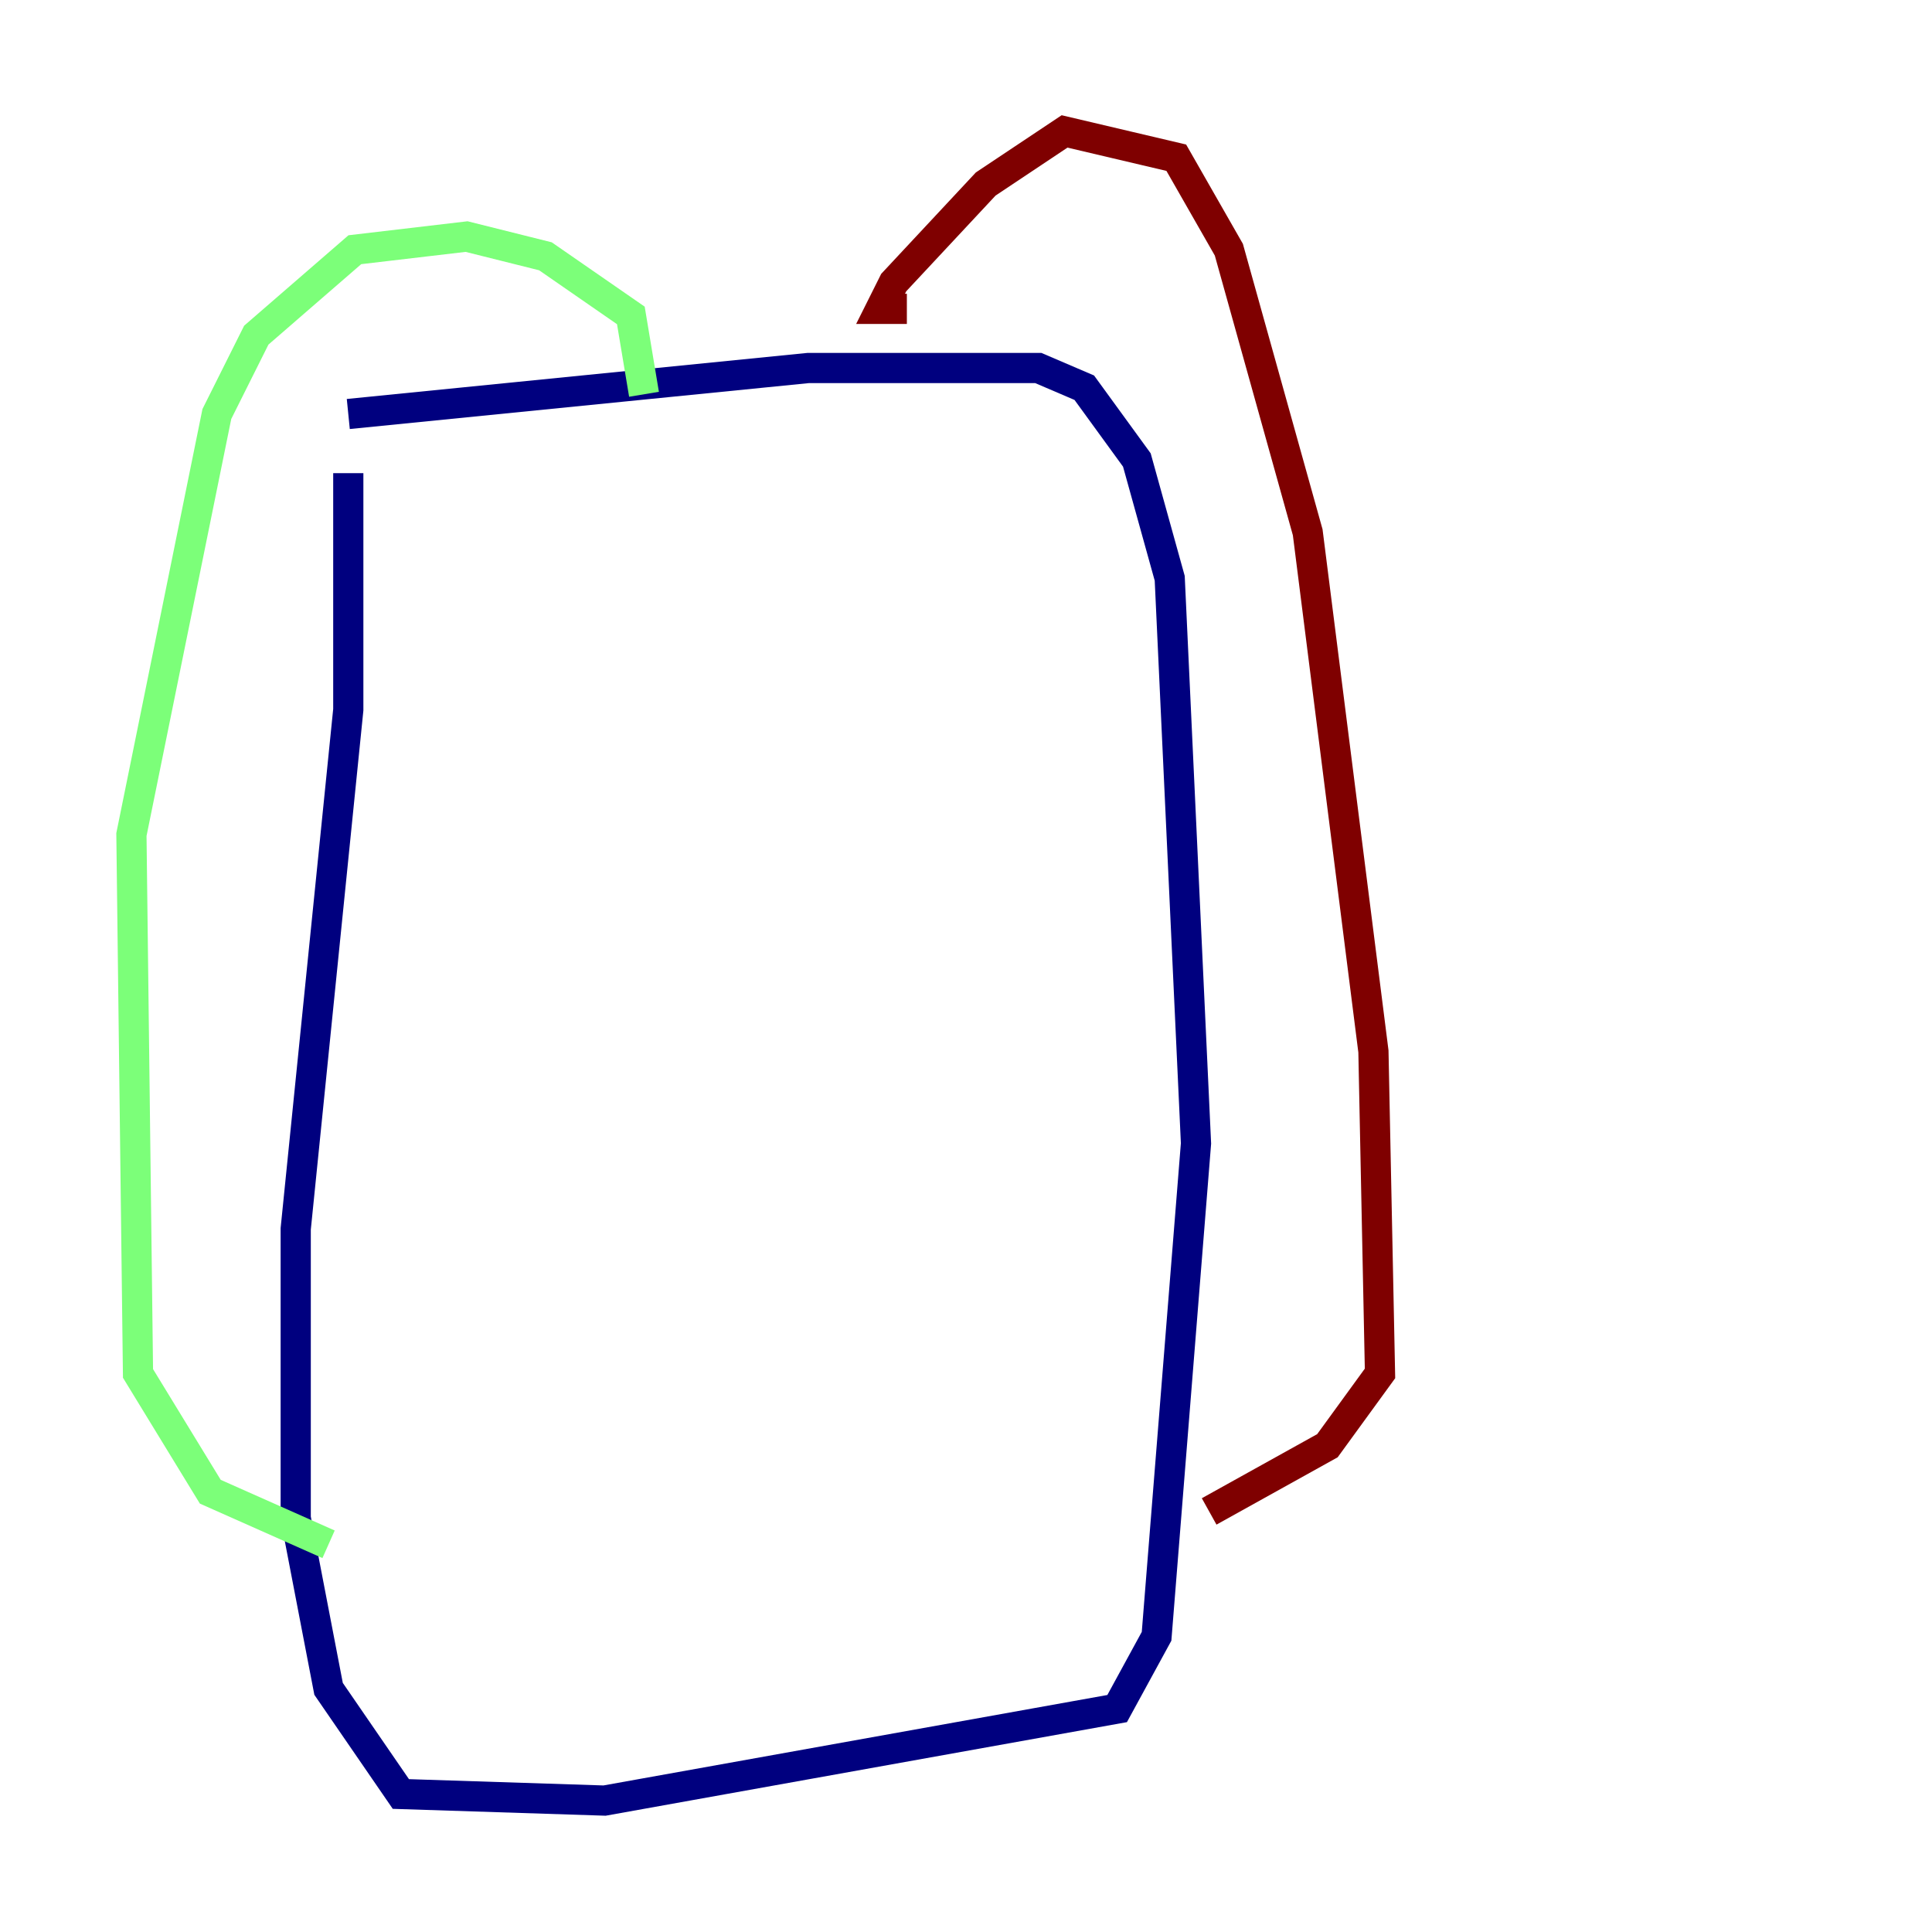 <?xml version="1.0" encoding="utf-8" ?>
<svg baseProfile="tiny" height="128" version="1.2" viewBox="0,0,128,128" width="128" xmlns="http://www.w3.org/2000/svg" xmlns:ev="http://www.w3.org/2001/xml-events" xmlns:xlink="http://www.w3.org/1999/xlink"><defs /><polyline fill="none" points="23.075,27.429 53.551,24.381 68.789,24.381 71.837,25.687 75.32,30.476 77.497,38.313 79.238,75.755 76.626,108.408 74.014,113.197 40.054,119.293 26.558,118.857 21.769,111.891 19.592,100.571 19.592,81.415 23.075,47.02 23.075,31.347" stroke="#00007f" stroke-width="2" /><polyline fill="none" points="42.667,26.122 41.796,20.898 36.136,16.98 30.912,15.674 23.51,16.544 16.98,22.204 14.367,27.429 8.707,55.292 9.143,90.993 13.932,98.83 21.769,102.313" stroke="#7cff79" stroke-width="2" /><polyline fill="none" points="60.082,20.463 58.34,20.463 59.211,18.721 65.306,12.191 70.531,8.707 77.932,10.449 81.415,16.544 86.639,35.265 90.993,69.66 91.429,90.993 87.946,95.782 80.109,100.136" stroke="#7f0000" stroke-width="2" /></svg>